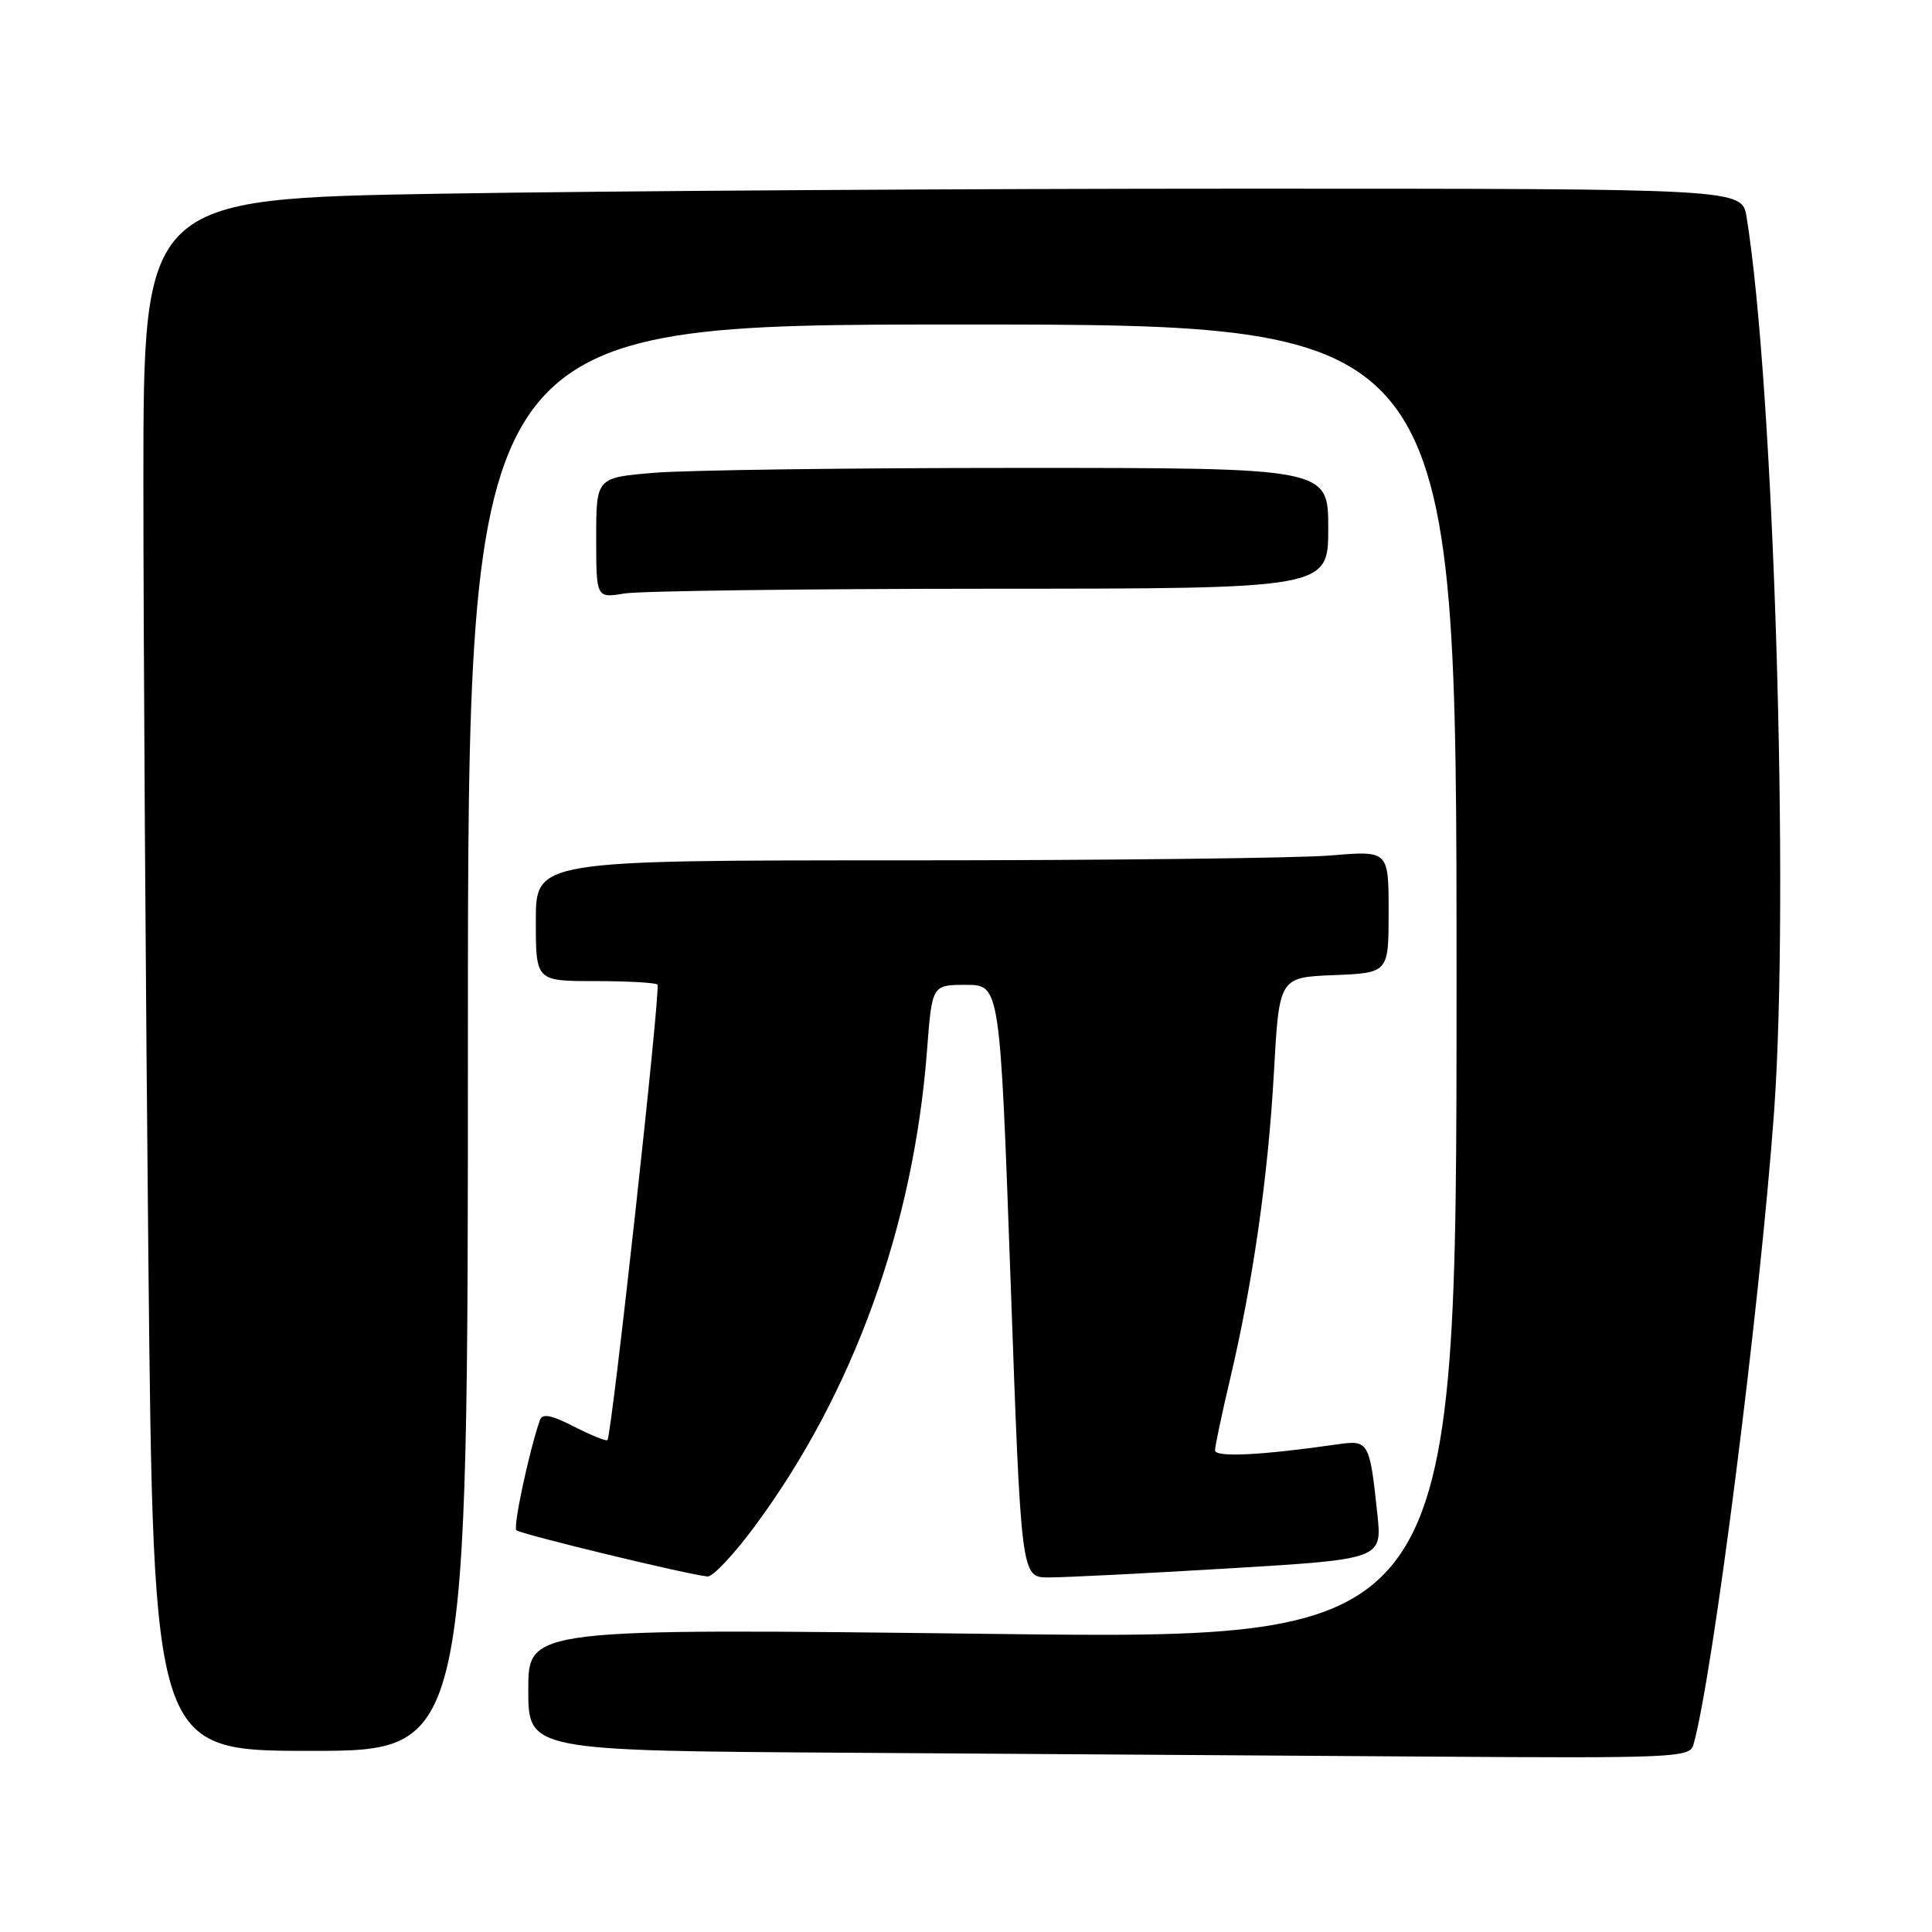 <?xml version="1.0" encoding="UTF-8" standalone="no"?>
<!DOCTYPE svg PUBLIC "-//W3C//DTD SVG 1.1//EN" "http://www.w3.org/Graphics/SVG/1.1/DTD/svg11.dtd" >
<svg xmlns="http://www.w3.org/2000/svg" xmlns:xlink="http://www.w3.org/1999/xlink" version="1.1" viewBox="0 0 256 256">
 <g >
 <path fill="currentColor"
d=" M 224.37 231.25 C 226.93 222.39 233.22 173.00 235.08 147.24 C 237.13 118.69 235.05 51.04 231.43 28.75 C 230.82 25.00 230.82 25.00 164.66 25.00 C 128.27 25.00 80.61 25.30 58.75 25.66 C 19.00 26.33 19.00 26.33 19.00 63.91 C 19.00 84.59 19.30 130.86 19.66 166.75 C 20.33 232.00 20.33 232.00 41.16 232.00 C 62.00 232.00 62.00 232.00 62.00 137.50 C 62.00 43.00 62.00 43.00 127.50 43.00 C 193.00 43.00 193.00 43.00 193.00 130.12 C 193.00 217.25 193.00 217.25 131.50 216.50 C 70.00 215.76 70.00 215.76 70.00 223.87 C 70.00 231.98 70.00 231.98 112.75 232.25 C 136.26 232.40 170.88 232.63 189.68 232.76 C 221.50 232.98 223.90 232.88 224.37 231.25 Z  M 100.00 202.25 C 113.07 184.59 121.06 162.50 122.84 139.12 C 123.50 130.50 123.50 130.50 128.00 130.50 C 132.50 130.50 132.50 130.50 133.91 169.75 C 135.31 209.00 135.31 209.00 138.91 209.02 C 140.88 209.03 151.65 208.49 162.82 207.82 C 183.15 206.60 183.15 206.60 182.50 200.55 C 181.48 190.97 181.36 190.78 177.16 191.39 C 167.18 192.83 161.00 193.14 161.00 192.18 C 161.00 191.62 161.89 187.41 162.97 182.83 C 166.03 169.87 168.03 155.90 168.80 142.12 C 169.50 129.50 169.50 129.50 176.75 129.21 C 184.00 128.91 184.00 128.91 184.00 120.81 C 184.00 112.71 184.00 112.71 176.35 113.35 C 172.14 113.71 146.72 114.00 119.85 114.00 C 71.00 114.00 71.00 114.00 71.00 122.00 C 71.00 130.00 71.00 130.00 78.83 130.00 C 83.14 130.00 86.87 130.21 87.12 130.46 C 87.58 130.91 81.06 190.20 80.49 190.82 C 80.33 191.00 78.34 190.19 76.08 189.04 C 72.97 187.45 71.85 187.25 71.52 188.22 C 70.07 192.47 67.97 202.31 68.42 202.76 C 68.95 203.28 91.25 208.68 93.76 208.89 C 94.45 208.95 97.26 205.96 100.00 202.25 Z  M 131.25 78.01 C 176.00 78.00 176.00 78.00 176.00 70.00 C 176.00 62.00 176.00 62.00 135.15 62.00 C 112.68 62.00 90.86 62.29 86.65 62.65 C 79.00 63.29 79.00 63.29 79.00 71.28 C 79.00 79.26 79.00 79.26 82.75 78.64 C 84.81 78.30 106.64 78.02 131.25 78.01 Z "/>
</g>
</svg>